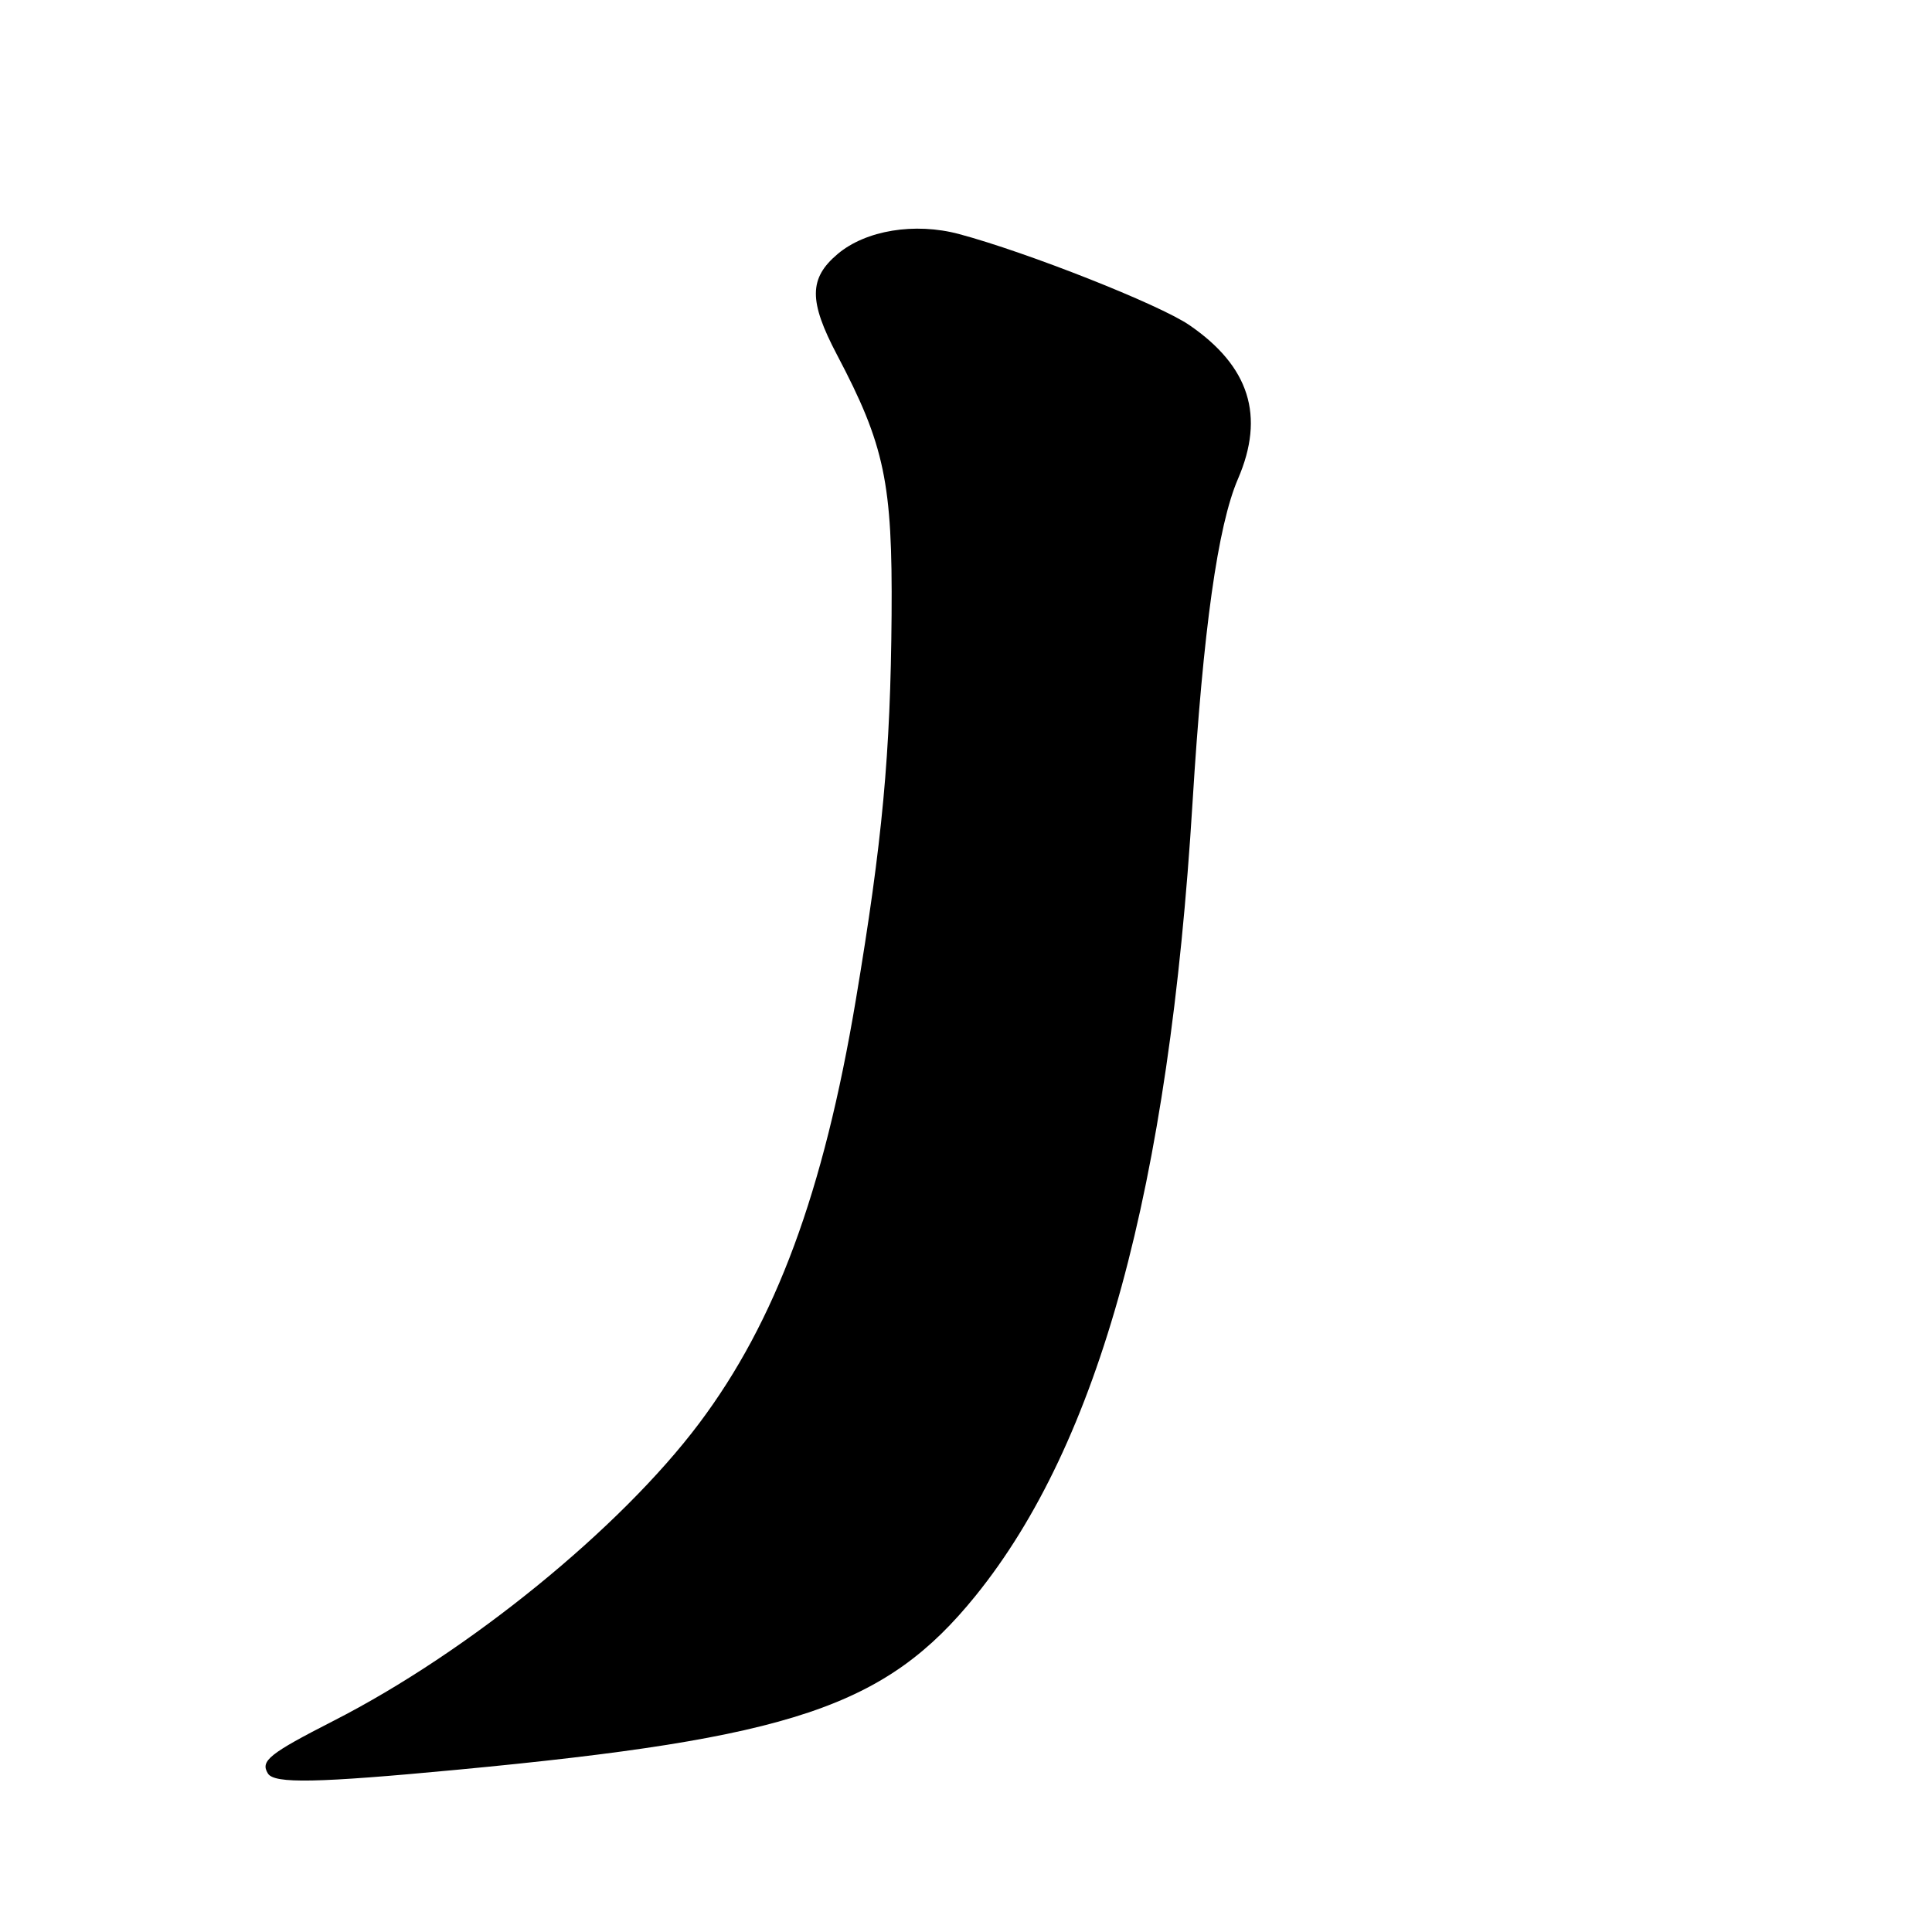<?xml version="1.0" encoding="UTF-8" standalone="no"?>
<!DOCTYPE svg PUBLIC "-//W3C//DTD SVG 1.1//EN" "http://www.w3.org/Graphics/SVG/1.1/DTD/svg11.dtd" >
<svg xmlns="http://www.w3.org/2000/svg" xmlns:xlink="http://www.w3.org/1999/xlink" version="1.1" viewBox="0 0 256 256">
 <g >
 <path fill="currentColor"
d=" M 60.59 234.50 C 104.98 230.31 117.36 226.16 129.26 211.46 C 145.65 191.20 154.89 157.45 158.02 106.30 C 159.43 83.42 161.36 69.65 164.04 63.45 C 167.64 55.11 165.56 48.54 157.60 43.08 C 153.63 40.35 136.11 33.43 127.07 31.01 C 121.22 29.45 114.73 30.51 111.00 33.65 C 107.17 36.88 107.15 39.88 110.91 47.02 C 117.23 59.01 118.27 63.97 118.14 81.50 C 118.00 99.92 116.93 111.45 113.40 132.50 C 109.12 158.02 102.79 175.10 92.62 188.63 C 82.16 202.54 62.07 218.89 44.21 228.01 C 35.64 232.39 34.47 233.33 35.50 235.00 C 36.35 236.37 41.95 236.26 60.59 234.50 Z "/>
</g>
</svg>